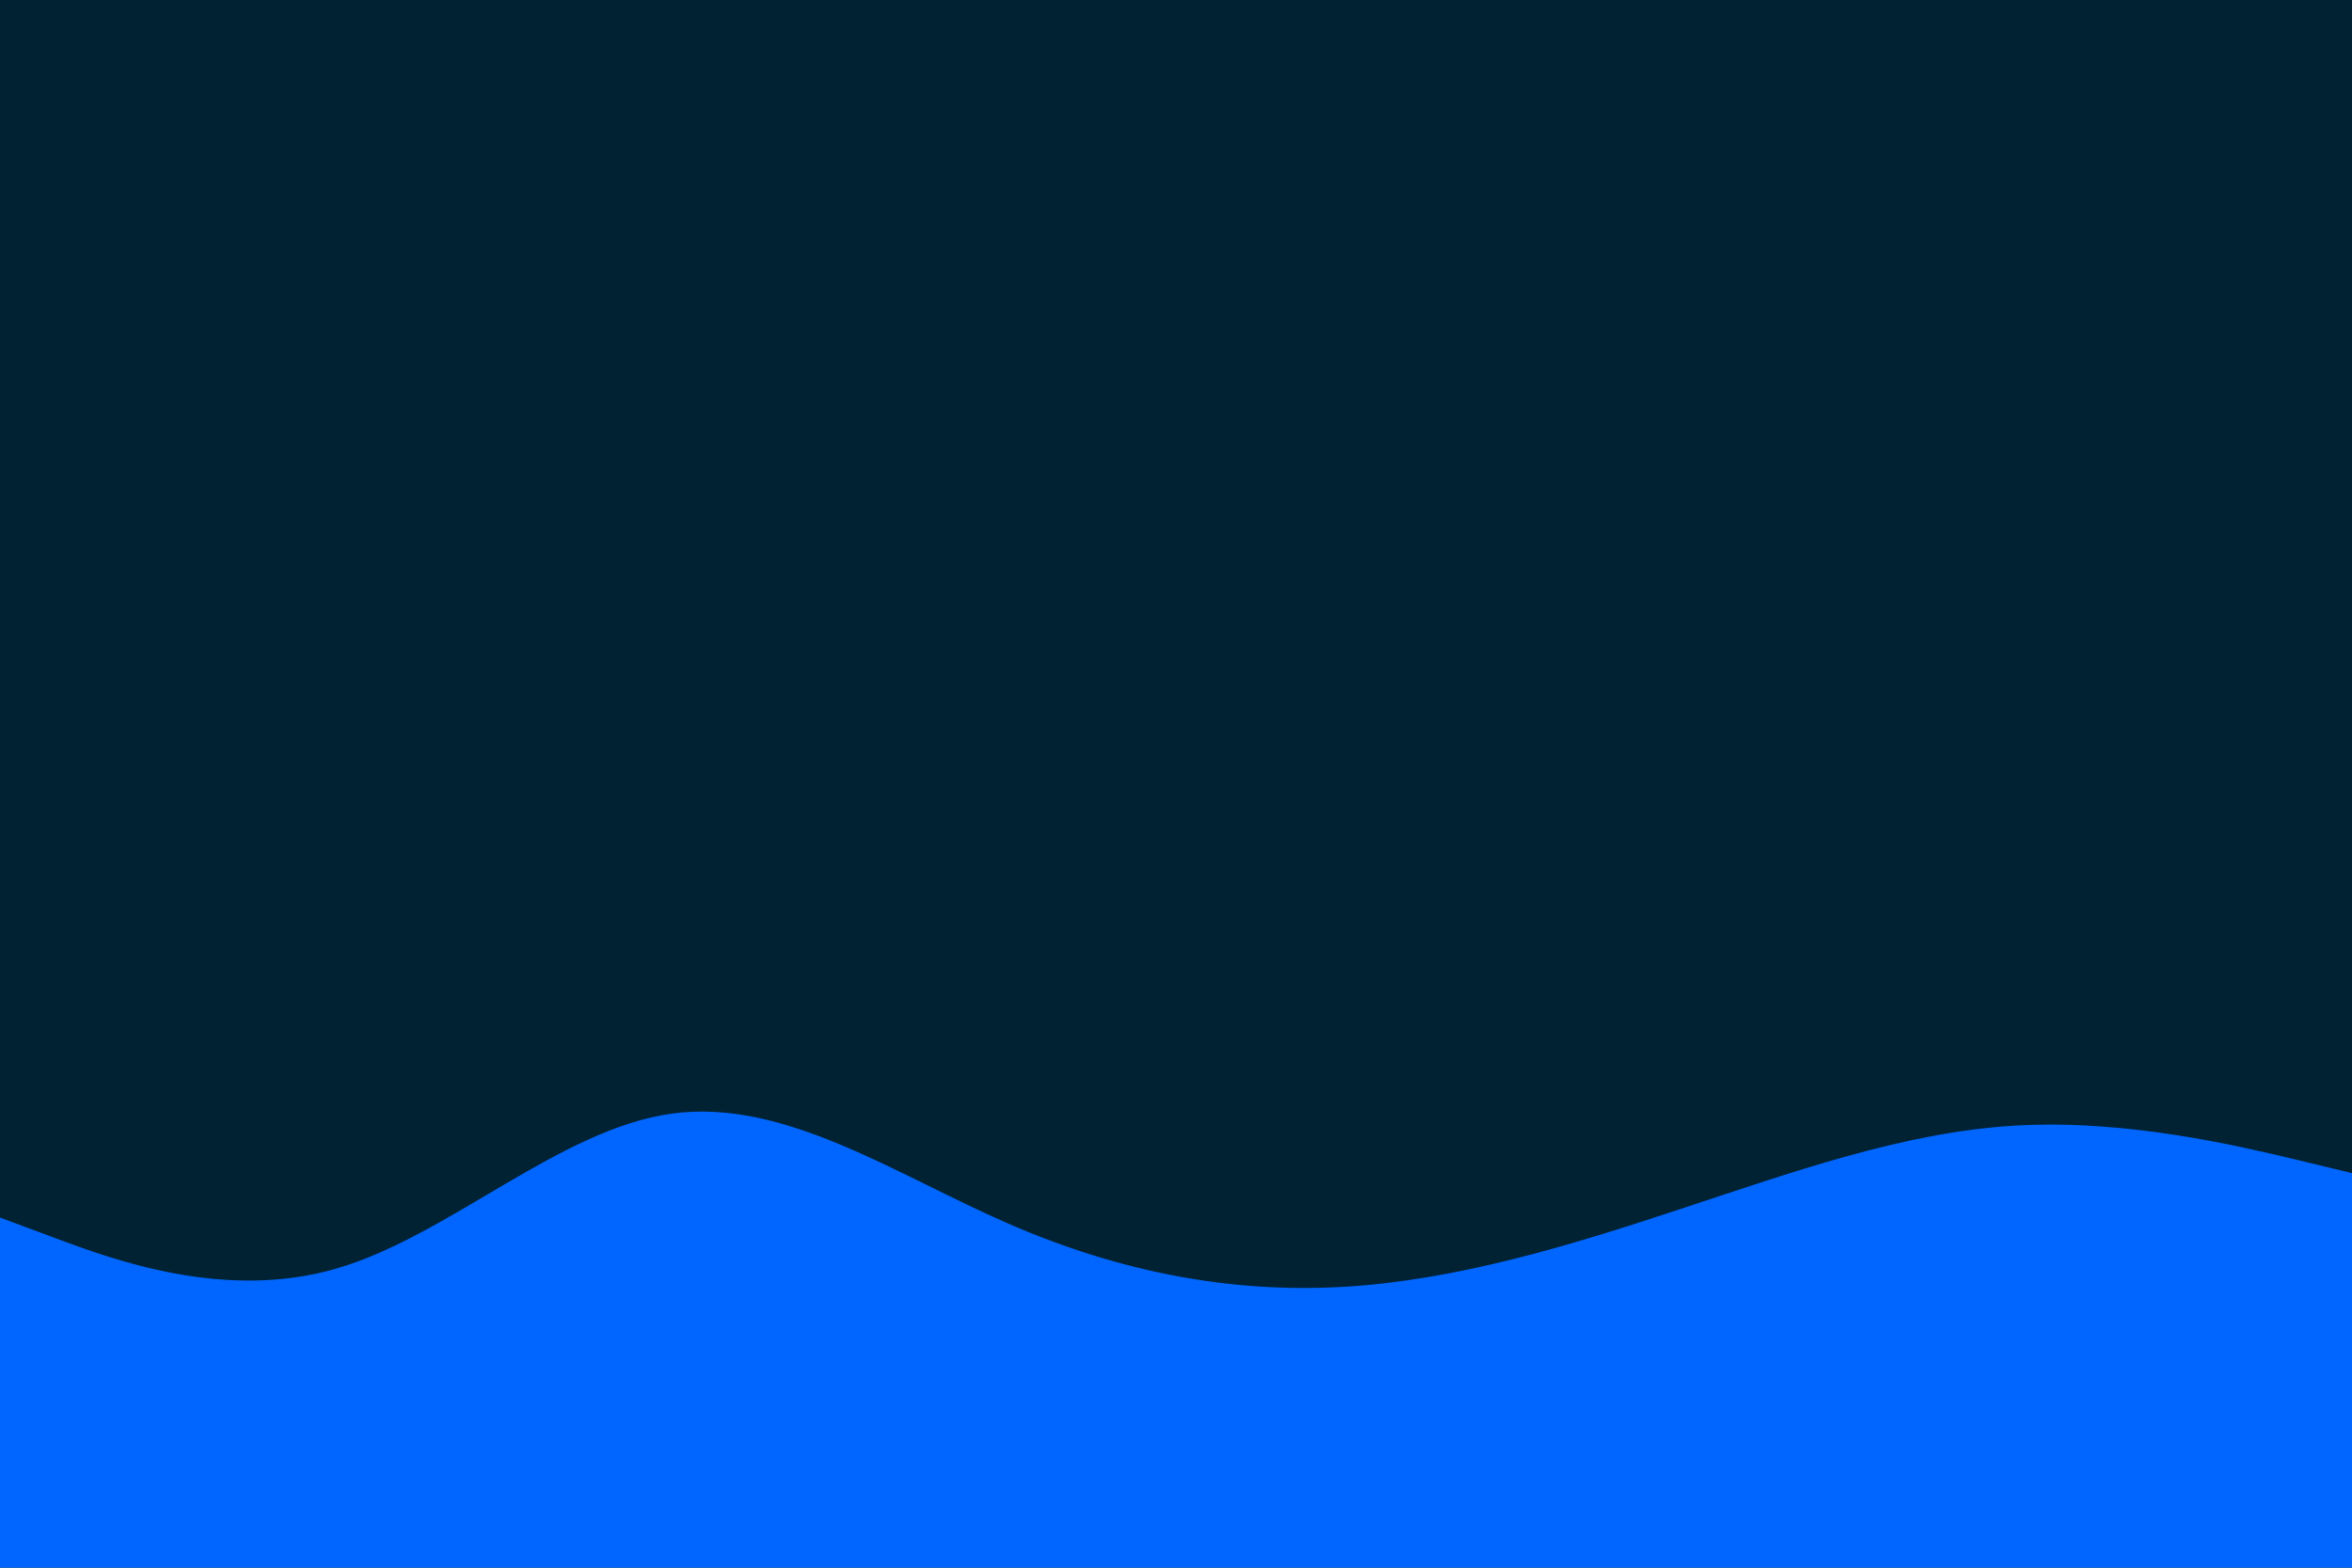 <svg id="visual" viewBox="0 0 900 600" width="900" height="600" xmlns="http://www.w3.org/2000/svg" xmlns:xlink="http://www.w3.org/1999/xlink" version="1.1"><rect x="0" y="0" width="900" height="600" fill="#002233"></rect><path d="M0 466L21.5 474C43 482 86 498 128.8 485.5C171.7 473 214.3 432 257.2 426.2C300 420.3 343 449.7 385.8 468.3C428.7 487 471.3 495 514.2 492.5C557 490 600 477 642.8 462.8C685.7 448.7 728.3 433.3 771.2 430.8C814 428.3 857 438.7 878.5 443.8L900 449L900 601L878.5 601C857 601 814 601 771.2 601C728.3 601 685.7 601 642.8 601C600 601 557 601 514.2 601C471.3 601 428.7 601 385.8 601C343 601 300 601 257.2 601C214.3 601 171.7 601 128.8 601C86 601 43 601 21.5 601L0 601Z" fill="#0066FF" stroke-linecap="round" stroke-linejoin="miter"></path></svg>